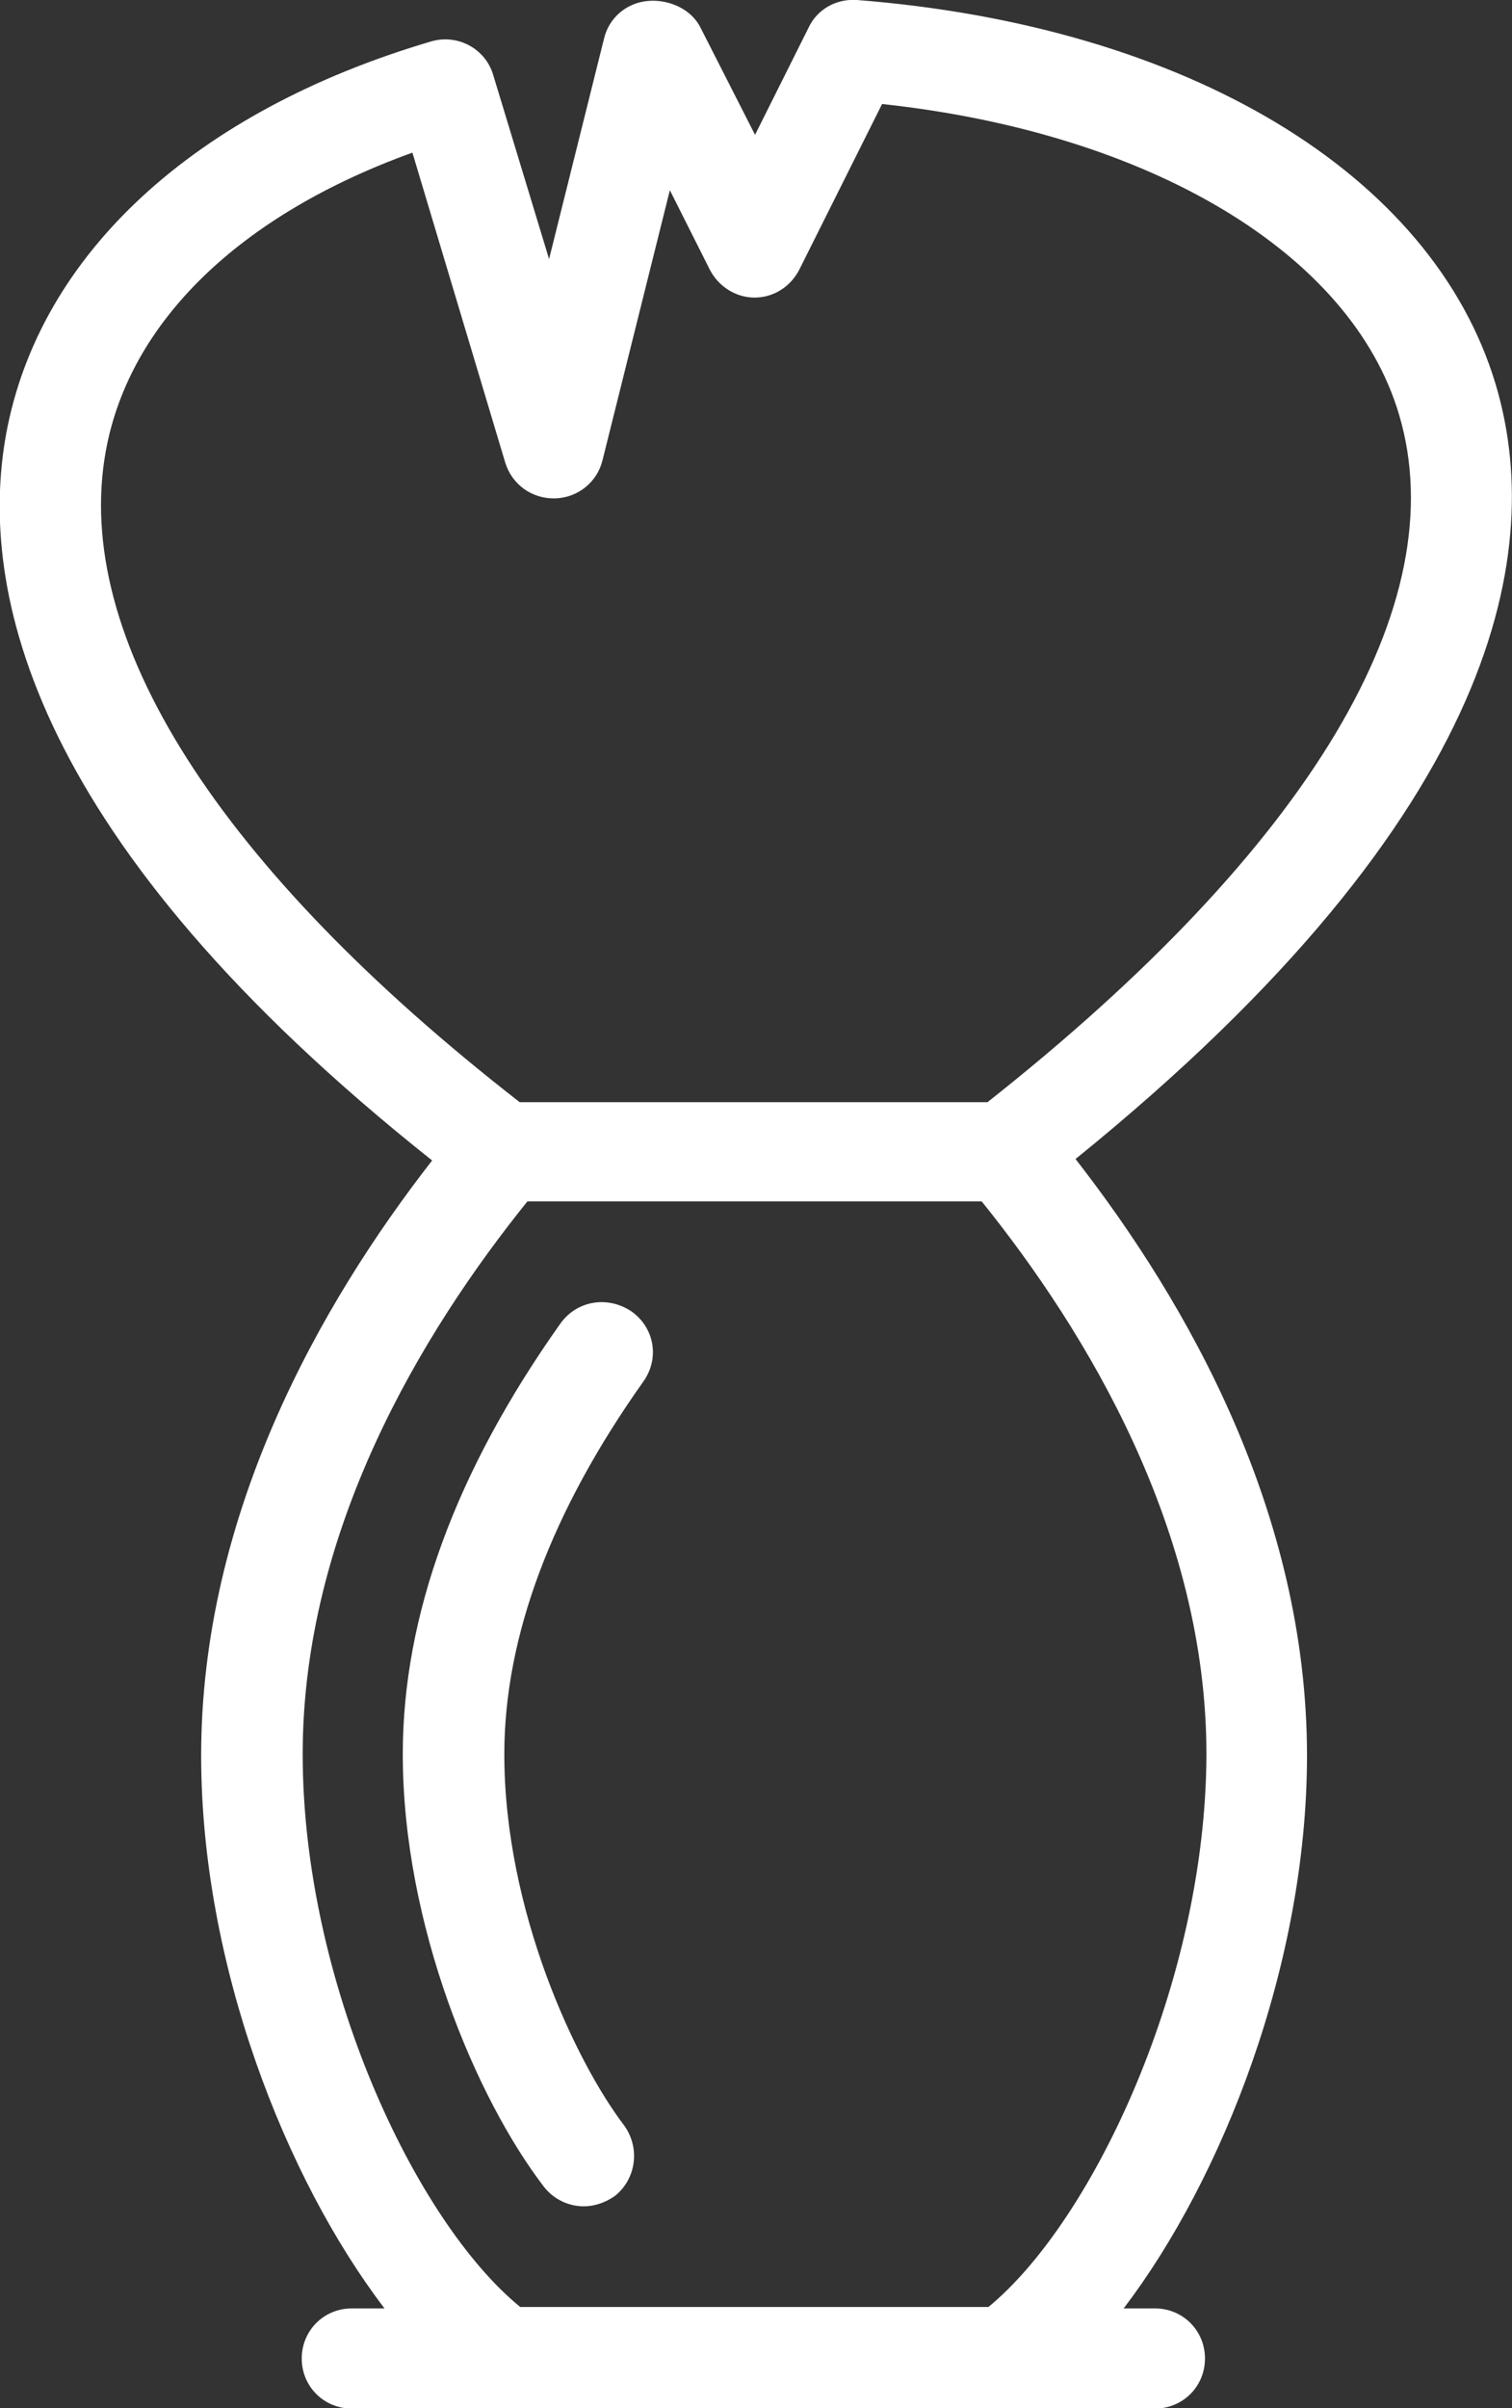 <?xml version="1.0" encoding="utf-8"?>
<!-- Generator: Adobe Illustrator 18.0.0, SVG Export Plug-In . SVG Version: 6.00 Build 0)  -->
<!DOCTYPE svg PUBLIC "-//W3C//DTD SVG 1.1//EN" "http://www.w3.org/Graphics/SVG/1.1/DTD/svg11.dtd">
<svg version="1.1" id="Layer_1" xmlns="http://www.w3.org/2000/svg" xmlns:xlink="http://www.w3.org/1999/xlink" x="0px" y="0px"
	 viewBox="217.5 0.4 314.2 500.1" enable-background="new 217.5 0.4 314.2 500.1" xml:space="preserve">
<rect x="217.5" y="0.4" width="314.2" height="500.1" fill="#333333" stroke="none"/>
<g>
	<g>
		<path fill="#FFFFFF" d="M334,275.2c-21.8,30.7-32.8,60.7-32.8,89.5c0,35.4,15.2,71.4,29.3,89.8c2,2.6,5.1,4.1,8.3,4.1
			c2.3,0,4.5-0.8,6.4-2.1c4.5-3.5,5.4-10,2-14.7c-10-13.1-24.9-44.5-24.9-77.1c0-24.4,9.8-50.5,28.9-77.4c3.4-4.8,2.3-11.1-2.4-14.5
			C343.8,269.4,337.4,270.5,334,275.2z M441,241.1c89.7-72.6,97.3-127.5,87.3-160.9c-13.1-43.7-64-74.4-132.7-79.8
			c-4.3-0.3-8.3,1.9-10.1,5.8l-11.1,22.2L363.1,6.2c-1.9-3.9-6.6-6-11-5.6c-4.4,0.4-8.1,3.5-9.1,7.9l-11.4,45.7L320,16
			c-1.6-5.5-7.4-8.6-12.9-7c-49.2,14.5-81.4,44.2-88.3,81.4c-6,32.6,5.1,84.8,88.5,151c-23.3,29.9-48,73.5-48,123.6
			c0,43.3,17.5,87.8,38.1,114.8h-6.8c-5.8,0-10.4,4.6-10.4,10.4c0,5.8,4.6,10.4,10.4,10.4h166.9c5.8,0,10.4-4.6,10.4-10.4
			c0-5.8-4.6-10.4-10.4-10.4H451c20.5-26.9,38.1-71.5,38.1-114.8C489.1,314.6,464.3,271,441,241.1z M239.5,94
			c4.9-26.8,27.9-49,63.7-61.9l19.3,64.4c1.4,4.5,5.5,7.5,10.3,7.4c4.8-0.1,8.8-3.4,9.9-7.9l14-56.1l8.3,16.5
			c1.8,3.5,5.4,5.8,9.3,5.8c4,0,7.5-2.3,9.3-5.8L400.8,22c55.6,6,97.4,30.9,107.4,64.4c11.8,39.4-18.5,90-85.5,142.9h-97.2
			C262.9,180.6,232.4,132.8,239.5,94z M422.9,479.5h-97.3c-21.9-17.9-45.2-67.6-45.2-114.8c0-46.5,24.7-87.5,46.7-114.8h94.4
			c22,27.3,46.7,68.4,46.7,114.8C468.1,411.8,444.7,461.6,422.9,479.5z"/>
	</g>
</g>
</svg>
